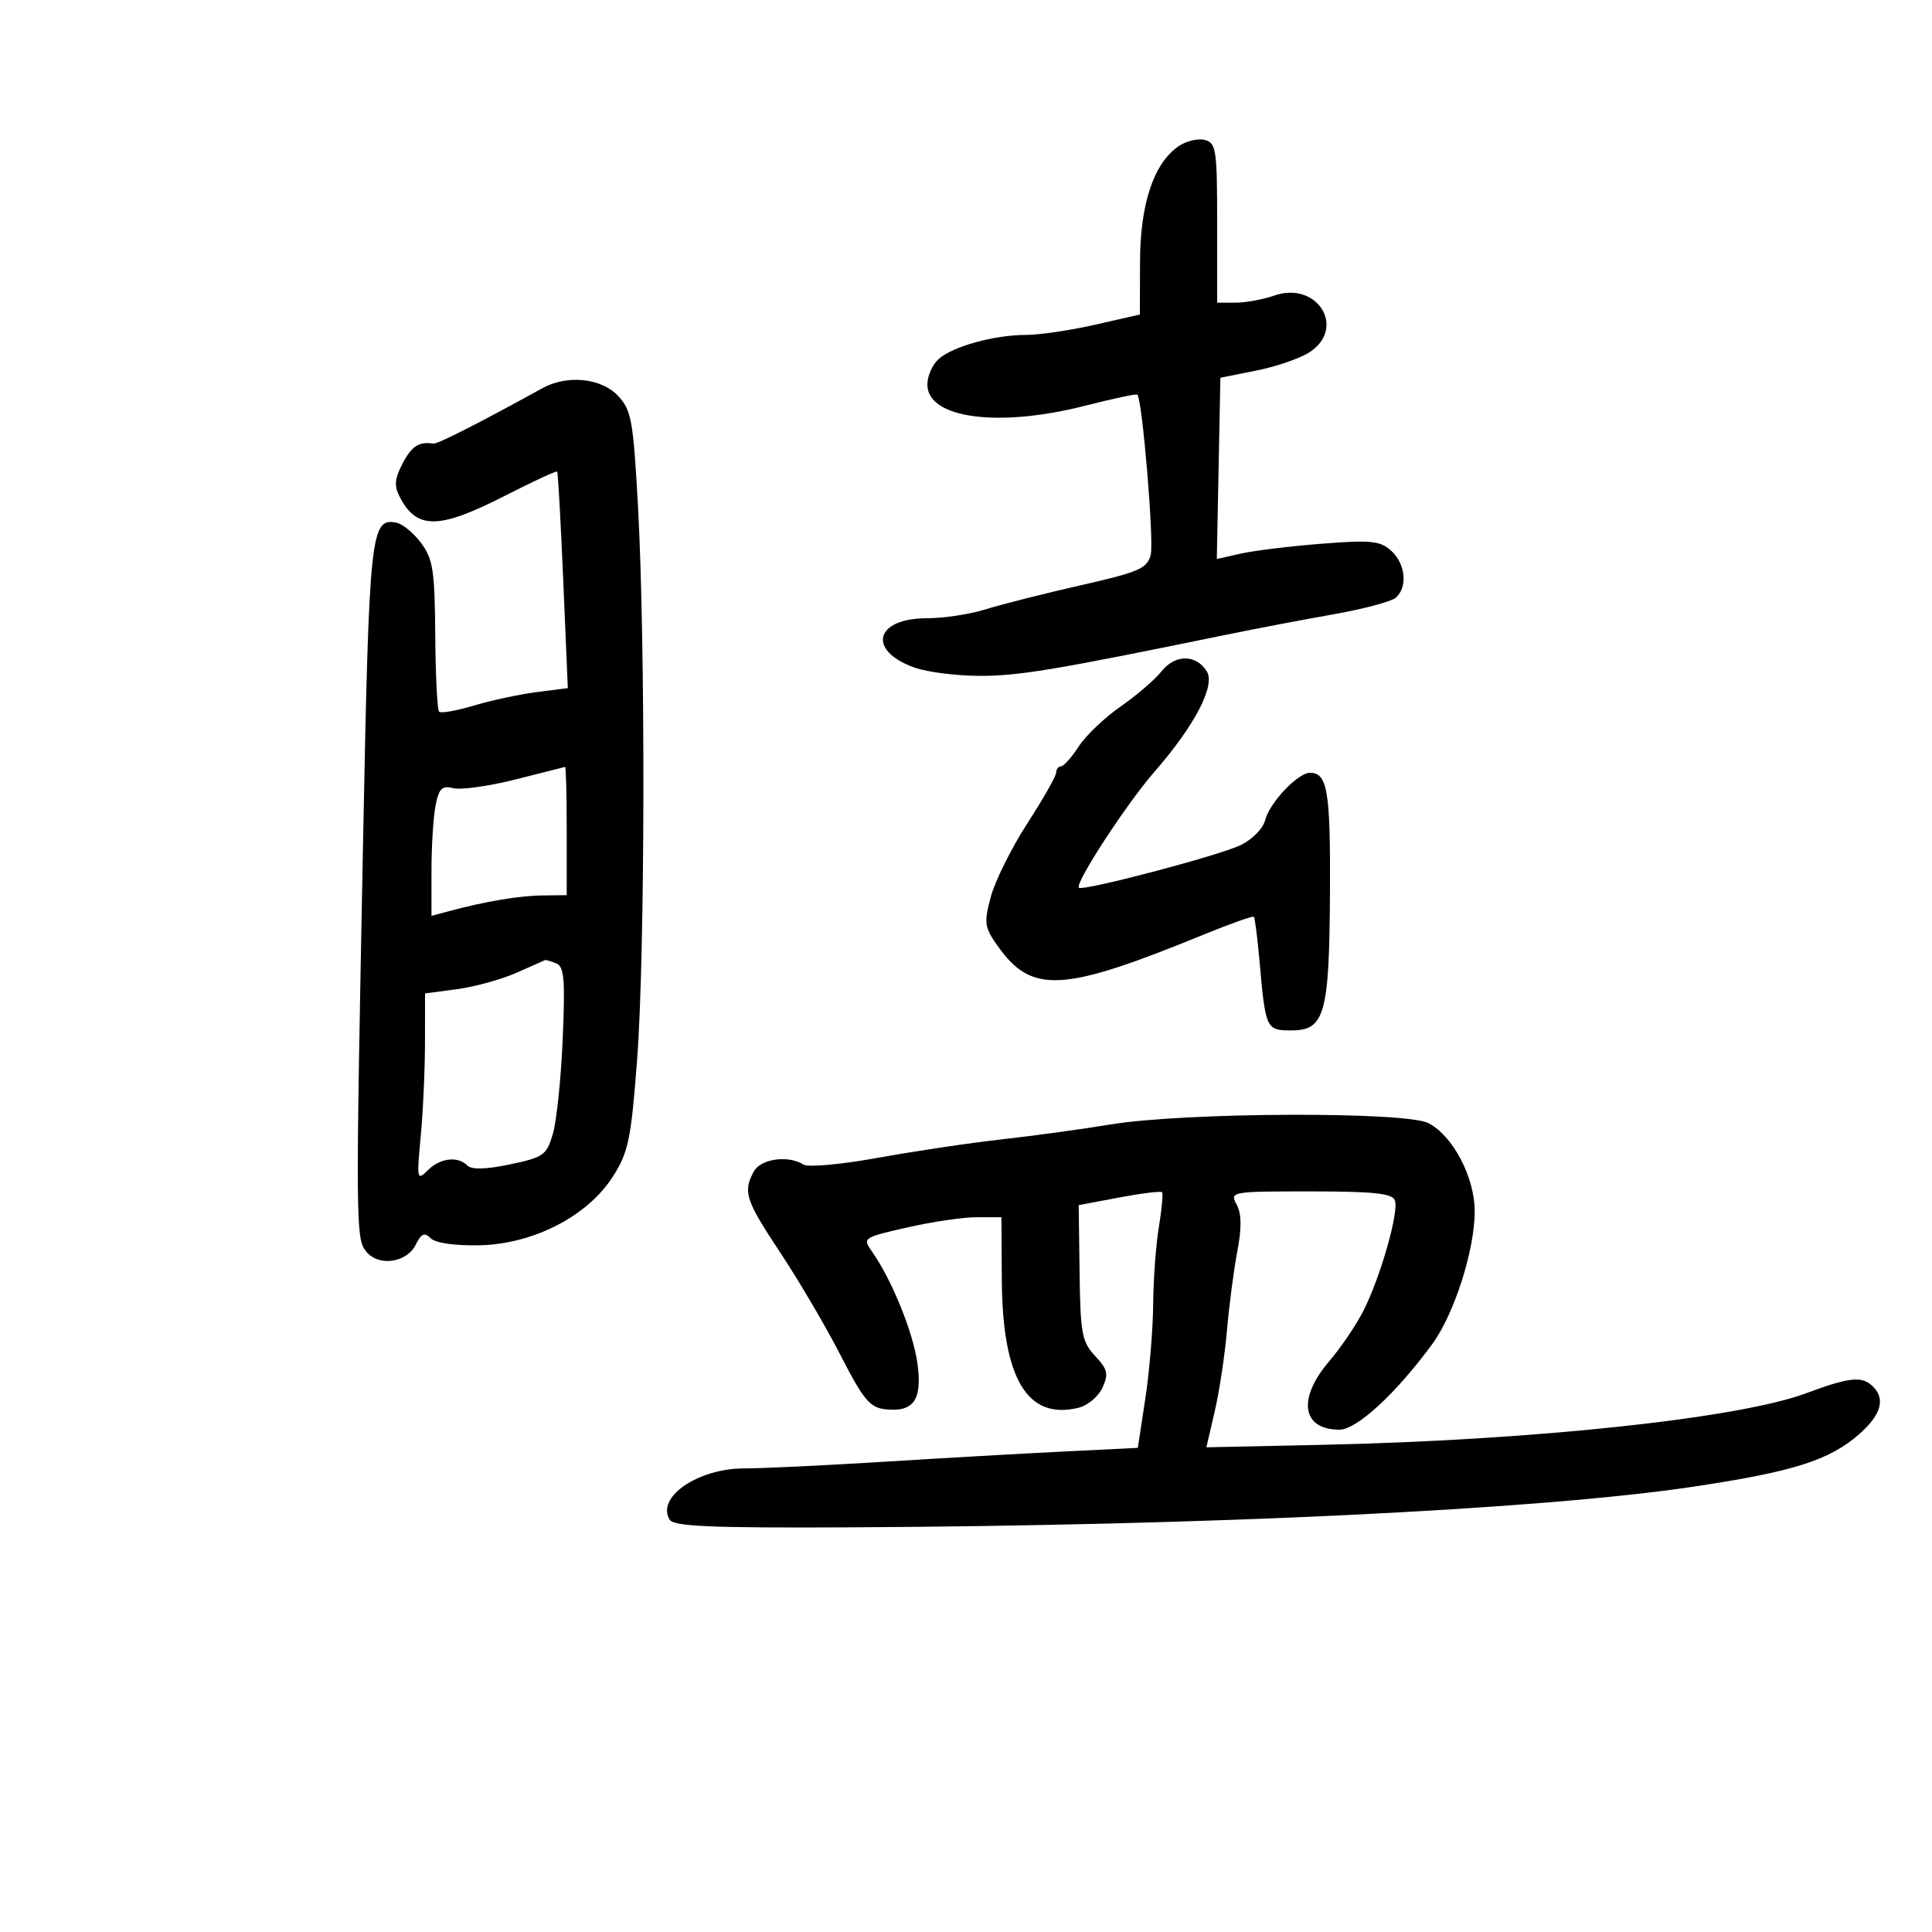 <svg xmlns="http://www.w3.org/2000/svg" width="300" height="300" viewBox="0 0 300 300" version="1.1">
	<path d="M 182.956 22.743 C 179.116 25.433, 177.046 31.685, 177.022 40.670 L 177 48.840 170.053 50.420 C 166.232 51.289, 161.394 52.003, 159.303 52.006 C 154.371 52.013, 147.966 53.784, 145.750 55.754 C 144.787 56.610, 144 58.388, 144 59.706 C 144 64.972, 155.008 66.451, 168.505 62.999 C 172.809 61.898, 176.457 61.124, 176.611 61.278 C 177.378 62.045, 179.212 84.021, 178.684 86.123 C 178.142 88.283, 176.942 88.808, 167.787 90.887 C 162.129 92.172, 155.507 93.848, 153.072 94.612 C 150.636 95.375, 146.529 96, 143.944 96 C 135.809 96, 134.593 101.063, 142.096 103.694 C 143.968 104.350, 148.354 104.913, 151.843 104.944 C 158.011 104.998, 163.390 104.108, 190.500 98.544 C 194.900 97.641, 202.300 96.232, 206.945 95.412 C 211.589 94.593, 215.977 93.434, 216.695 92.839 C 218.618 91.242, 218.282 87.566, 216.026 85.524 C 214.309 83.970, 212.908 83.827, 205.232 84.428 C 200.380 84.807, 194.731 85.497, 192.678 85.960 L 188.946 86.801 189.223 72.729 L 189.500 58.656 195.105 57.538 C 198.188 56.923, 201.901 55.640, 203.355 54.687 C 209.113 50.914, 204.531 43.573, 197.868 45.896 C 196.126 46.503, 193.419 47, 191.851 47 L 189 47 189 34.617 C 189 23.212, 188.847 22.193, 187.065 21.727 C 186 21.449, 184.152 21.906, 182.956 22.743 M 84.255 60.265 C 74.111 65.846, 67.913 68.992, 67.267 68.887 C 65.055 68.529, 63.906 69.281, 62.495 72.009 C 61.250 74.417, 61.175 75.465, 62.119 77.259 C 64.754 82.262, 68.204 82.203, 78.421 76.977 C 82.748 74.765, 86.392 73.077, 86.520 73.227 C 86.647 73.377, 87.071 81.004, 87.462 90.176 L 88.171 106.852 83.336 107.470 C 80.676 107.810, 76.293 108.749, 73.596 109.557 C 70.899 110.365, 68.462 110.795, 68.181 110.514 C 67.899 110.233, 67.631 104.860, 67.585 98.575 C 67.511 88.594, 67.233 86.789, 65.394 84.323 C 64.236 82.770, 62.514 81.348, 61.569 81.162 C 57.550 80.373, 57.321 82.532, 56.393 129.915 C 55.201 190.775, 55.213 192.349, 56.914 194.398 C 58.829 196.704, 63.172 196.068, 64.555 193.278 C 65.423 191.528, 65.916 191.316, 66.878 192.278 C 67.617 193.016, 70.610 193.447, 74.441 193.367 C 82.825 193.191, 91.276 188.832, 95.189 182.665 C 97.585 178.889, 97.994 176.904, 98.935 164.464 C 100.166 148.205, 100.241 100.086, 99.070 78.703 C 98.332 65.230, 98.053 63.686, 95.956 61.453 C 93.371 58.702, 88.073 58.164, 84.255 60.265 M 180.365 104.239 C 179.339 105.530, 176.475 107.993, 174 109.712 C 171.525 111.431, 168.600 114.223, 167.500 115.916 C 166.400 117.609, 165.162 118.996, 164.750 118.997 C 164.338 118.999, 164 119.436, 164 119.969 C 164 120.502, 161.987 124.049, 159.528 127.851 C 157.068 131.654, 154.517 136.779, 153.858 139.240 C 152.757 143.357, 152.847 143.977, 154.979 146.971 C 160.244 154.365, 165.020 154.087, 186.946 145.108 C 191.041 143.431, 194.528 142.194, 194.694 142.360 C 194.860 142.526, 195.250 145.551, 195.562 149.081 C 196.511 159.831, 196.588 160, 200.544 160 C 205.716 160, 206.416 157.479, 206.519 138.500 C 206.603 122.850, 206.126 120, 203.423 120 C 201.523 120, 197.126 124.649, 196.440 127.384 C 196.115 128.679, 194.421 130.382, 192.592 131.255 C 189.148 132.897, 168.089 138.434, 167.528 137.844 C 166.879 137.163, 174.909 124.835, 179.226 119.885 C 185.529 112.657, 188.768 106.444, 187.384 104.237 C 185.718 101.578, 182.479 101.579, 180.365 104.239 M 80.020 121.041 C 75.906 122.076, 71.581 122.682, 70.410 122.388 C 68.648 121.946, 68.169 122.406, 67.640 125.052 C 67.288 126.811, 67 131.393, 67 135.233 L 67 142.217 69.750 141.477 C 75.369 139.965, 80.606 139.086, 84.250 139.044 L 88 139 88 129 C 88 123.500, 87.888 119.036, 87.750 119.080 C 87.612 119.124, 84.134 120.006, 80.020 121.041 M 80.228 151.039 C 77.878 152.083, 73.715 153.234, 70.978 153.597 L 66 154.258 65.993 161.879 C 65.989 166.070, 65.689 172.645, 65.326 176.488 C 64.699 183.126, 64.754 183.389, 66.405 181.738 C 68.336 179.807, 71.076 179.476, 72.591 180.991 C 73.246 181.646, 75.486 181.583, 79.192 180.805 C 84.400 179.713, 84.878 179.373, 85.852 176.064 C 86.430 174.104, 87.116 167.473, 87.378 161.329 C 87.775 151.994, 87.605 150.062, 86.345 149.579 C 85.515 149.260, 84.761 149.032, 84.668 149.071 C 84.576 149.109, 82.577 149.995, 80.228 151.039 M 172.500 174.599 C 168.100 175.325, 160.450 176.372, 155.500 176.926 C 150.550 177.479, 141.899 178.769, 136.275 179.791 C 130.652 180.813, 125.477 181.285, 124.775 180.840 C 122.388 179.325, 118.108 179.930, 117.035 181.934 C 115.341 185.100, 115.757 186.356, 121.229 194.611 C 124.105 198.950, 128.299 206.100, 130.549 210.500 C 133.998 217.244, 135.071 218.551, 137.381 218.822 C 141.863 219.349, 143.244 217.412, 142.459 211.700 C 141.795 206.877, 138.458 198.665, 135.404 194.344 C 133.907 192.226, 134.004 192.159, 140.888 190.594 C 144.742 189.717, 149.606 189.002, 151.697 189.004 L 155.500 189.007 155.562 198.754 C 155.660 214.129, 159.557 220.583, 167.534 218.581 C 168.928 218.231, 170.577 216.828, 171.199 215.463 C 172.163 213.346, 171.995 212.623, 170.053 210.556 C 168.005 208.376, 167.762 207.077, 167.637 197.632 L 167.498 187.133 173.794 185.945 C 177.257 185.291, 180.246 184.924, 180.437 185.128 C 180.628 185.333, 180.409 187.750, 179.952 190.500 C 179.494 193.250, 179.095 198.650, 179.066 202.500 C 179.037 206.350, 178.488 212.948, 177.847 217.161 L 176.681 224.823 165.091 225.395 C 158.716 225.710, 146.075 226.430, 137 226.995 C 127.925 227.561, 118.303 228.018, 115.618 228.012 C 108.383 227.994, 101.831 232.490, 103.993 235.989 C 104.629 237.019, 110.509 237.269, 131.651 237.166 C 187.737 236.895, 239.078 234.423, 263 230.844 C 278.478 228.528, 284.076 226.750, 288.712 222.679 C 292.265 219.560, 292.871 216.968, 290.506 215.005 C 288.908 213.678, 286.883 213.949, 280.430 216.351 C 269.961 220.248, 238.050 223.650, 205.412 224.349 L 187.324 224.736 188.623 219.147 C 189.338 216.072, 190.196 210.394, 190.530 206.529 C 190.864 202.663, 191.584 197.159, 192.130 194.298 C 192.824 190.660, 192.792 188.481, 192.026 187.048 C 190.948 185.034, 191.141 185, 203.496 185 C 213.271 185, 216.181 185.307, 216.593 186.383 C 217.261 188.123, 214.394 198.216, 211.730 203.500 C 210.621 205.700, 208.204 209.268, 206.357 211.430 C 201.427 217.202, 202.167 222, 207.988 222 C 210.687 222, 216.830 216.327, 222.432 208.661 C 225.814 204.034, 228.982 194.122, 228.992 188.136 C 229.002 182.834, 225.624 176.374, 221.810 174.402 C 218.269 172.571, 183.958 172.707, 172.500 174.599" stroke="none" fill="black" fill-rule="evenodd"/>
</svg>